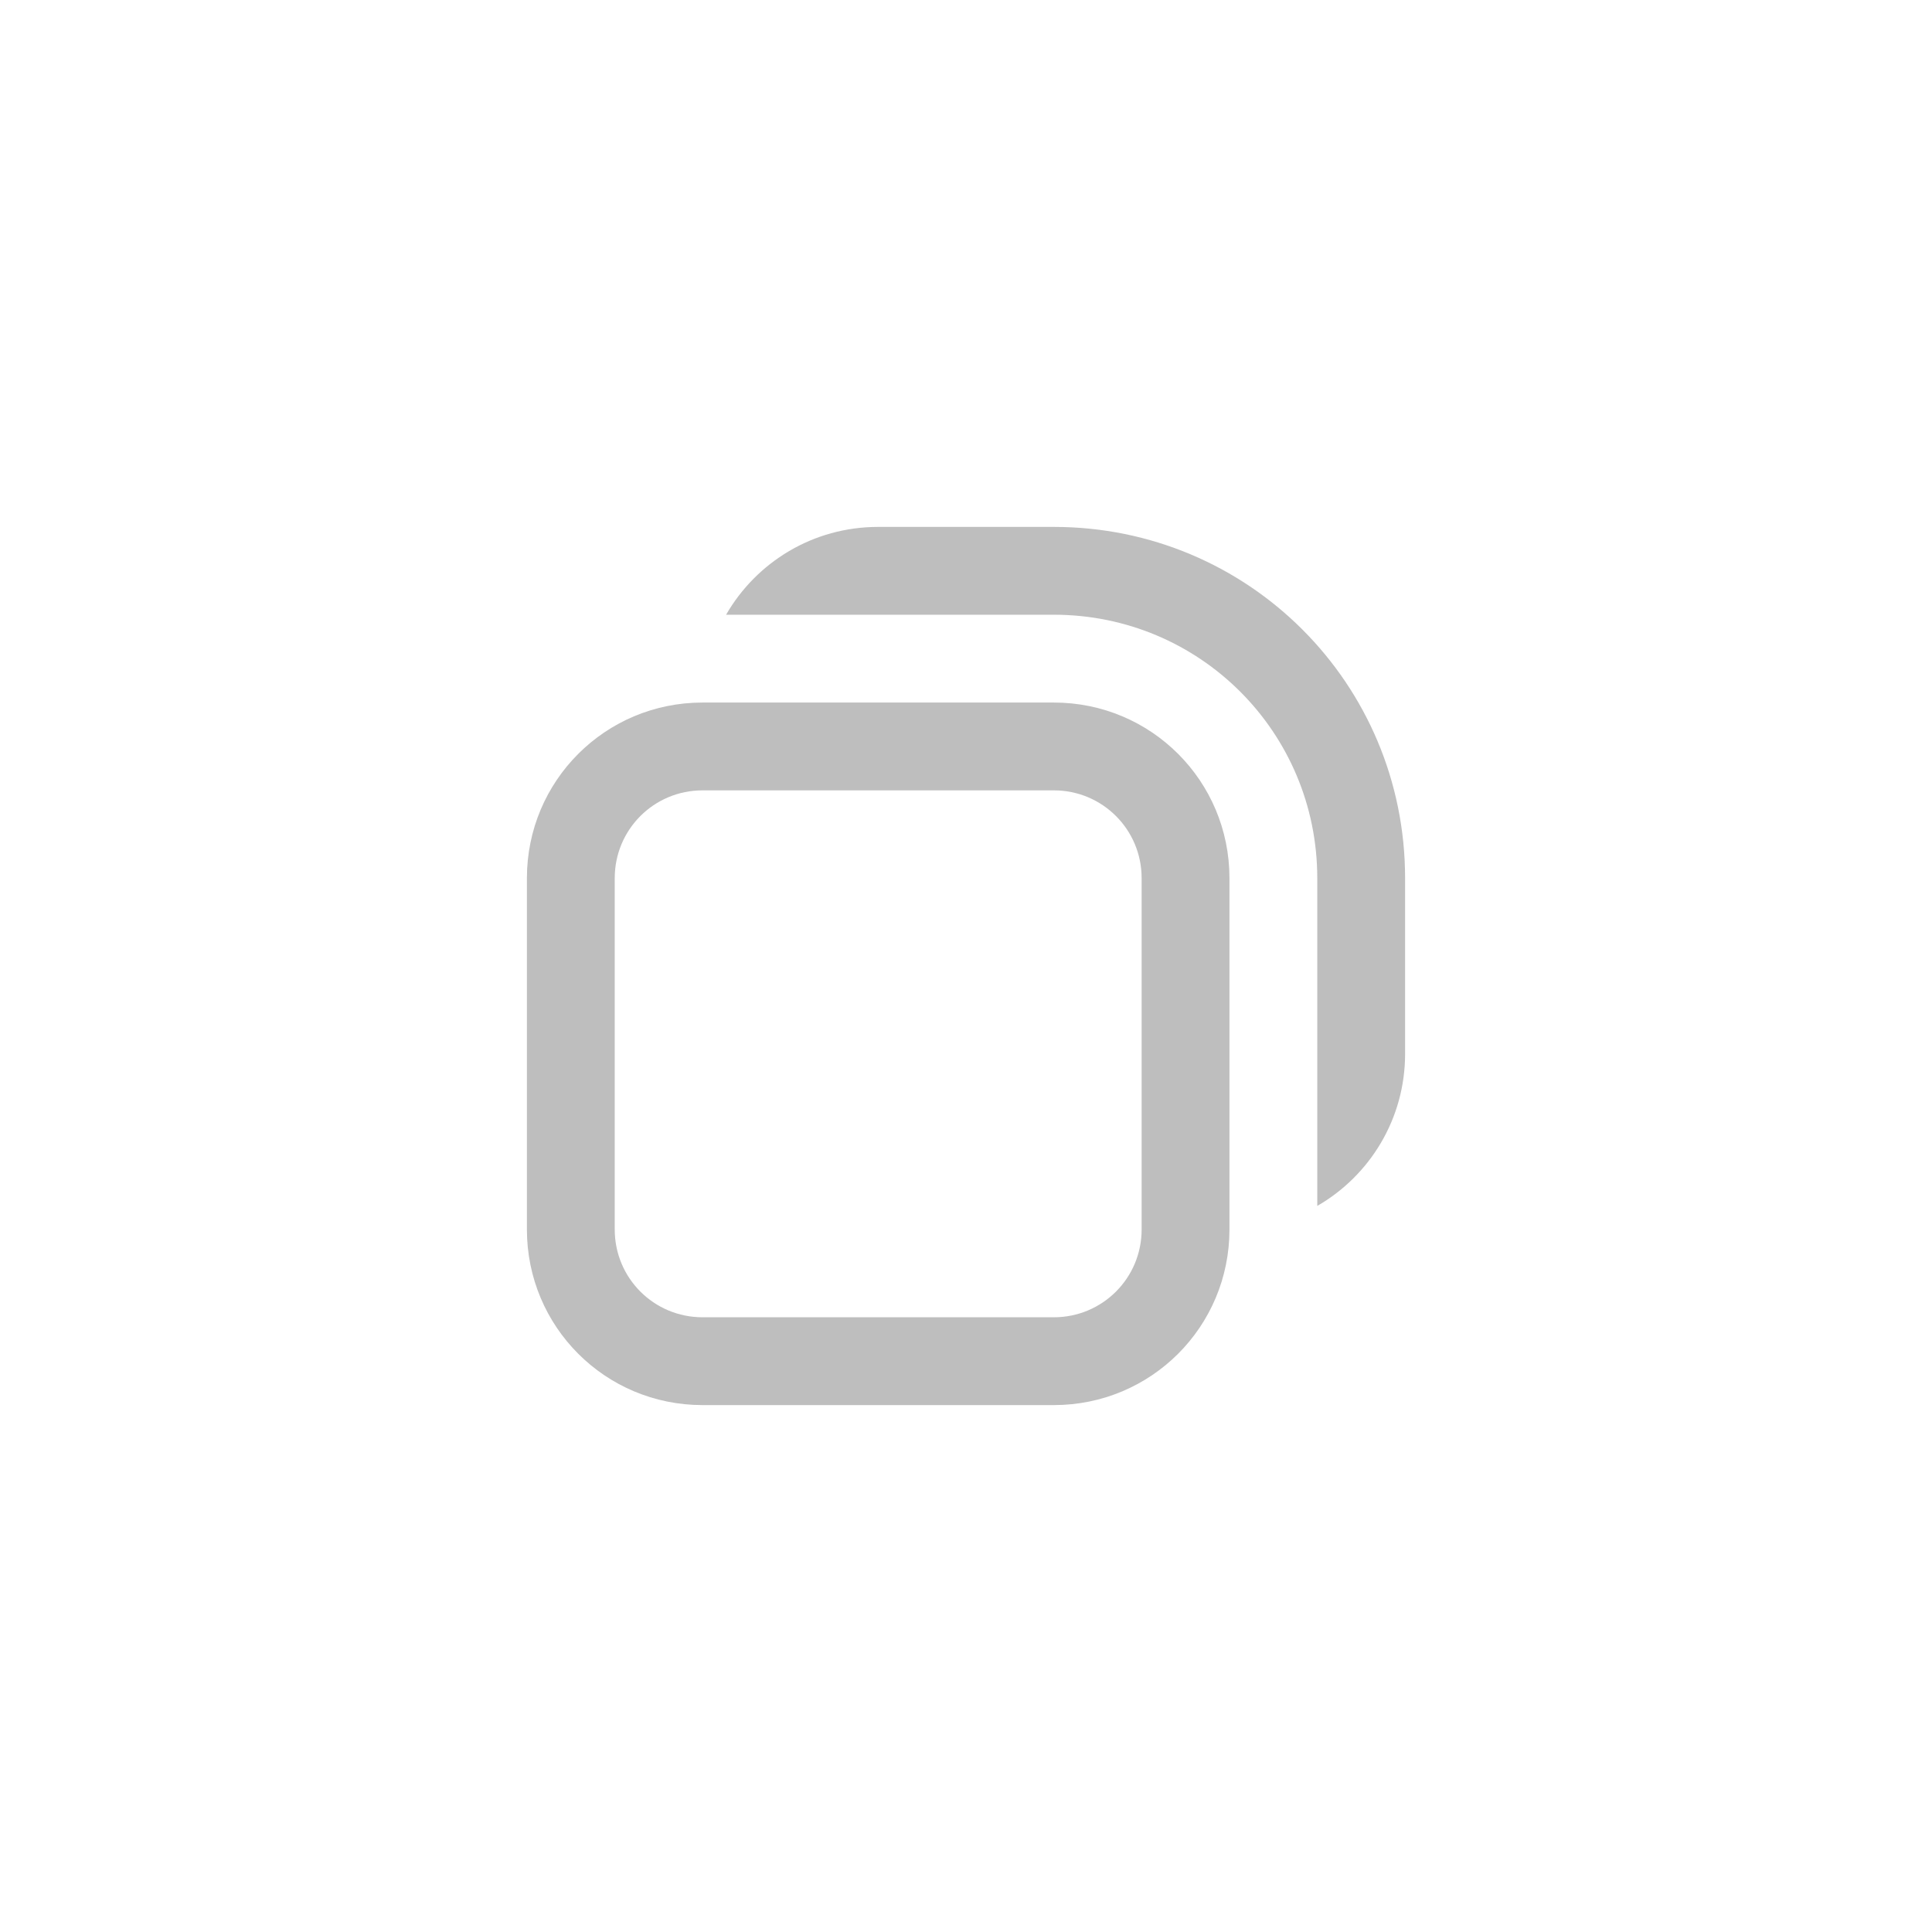<svg xmlns="http://www.w3.org/2000/svg" width="22" height="22"><g opacity=".35"><path d="M0 0h22v22H0z" opacity=".001"/><path fill="#444" d="M10 6c-.743 0-1.387.402-1.732 1H12c1.662 0 3 1.338 3 3v3.732c.598-.345 1-.99 1-1.732v-2c0-2.216-1.784-4-4-4ZM8 8c-1.108 0-2 .892-2 2v4c0 1.108.892 2 2 2h4c1.108 0 2-.892 2-2v-4c0-1.108-.892-2-2-2Zm0 1h4c.554 0 1 .446 1 1v4c0 .554-.446 1-1 1H8c-.554 0-1-.446-1-1v-4c0-.554.446-1 1-1" opacity="1" style="paint-order:stroke markers fill"/></g></svg>